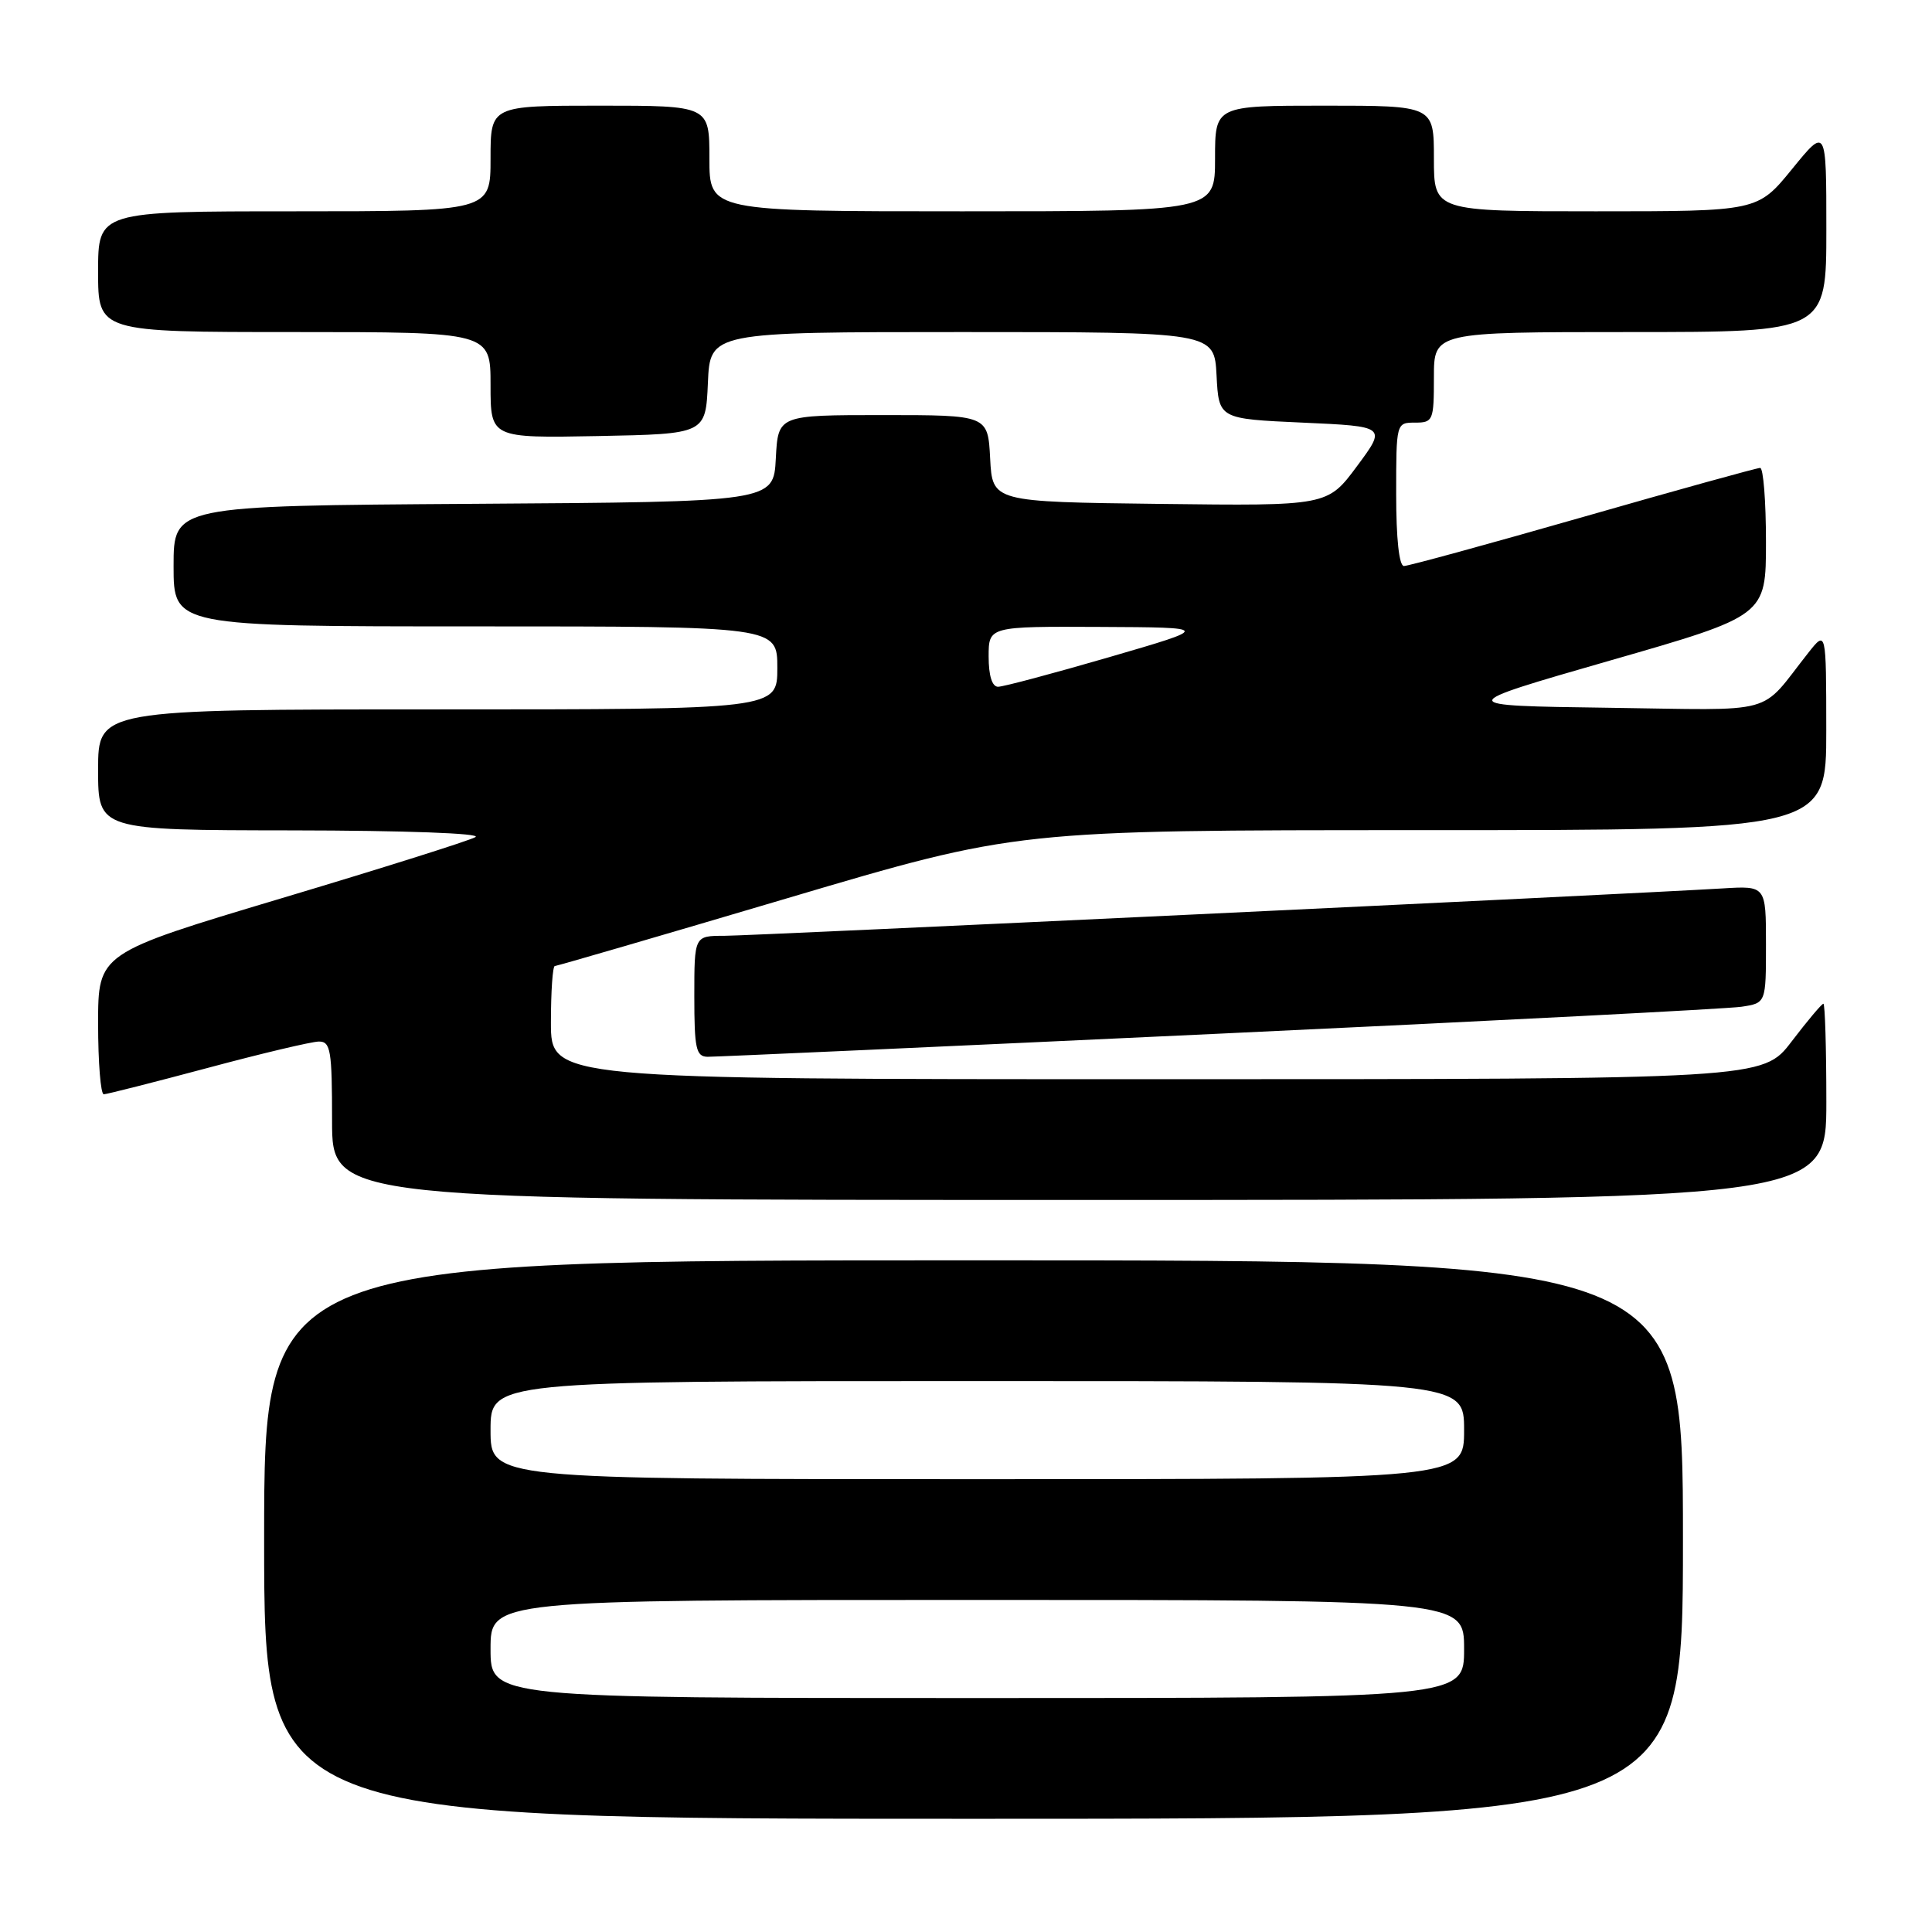 <?xml version="1.0" encoding="UTF-8" standalone="no"?>
<!DOCTYPE svg PUBLIC "-//W3C//DTD SVG 1.1//EN" "http://www.w3.org/Graphics/SVG/1.1/DTD/svg11.dtd" >
<svg xmlns="http://www.w3.org/2000/svg" xmlns:xlink="http://www.w3.org/1999/xlink" version="1.1" viewBox="0 0 256 256">
 <g >
 <path fill="currentColor"
d=" M 223.00 204.00 C 223.00 167.00 223.00 167.00 129.00 167.00 C 35.00 167.00 35.00 167.00 35.00 204.00 C 35.00 241.00 35.00 241.00 129.00 241.00 C 223.00 241.00 223.00 241.00 223.00 204.00 Z  M 242.00 146.00 C 242.00 138.85 241.82 133.00 241.61 133.00 C 241.39 133.00 239.50 135.25 237.40 138.00 C 233.59 143.00 233.59 143.00 153.29 143.00 C 73.00 143.00 73.00 143.00 73.00 135.50 C 73.00 131.38 73.23 128.00 73.52 128.00 C 73.80 128.00 87.69 123.95 104.39 119.00 C 134.75 110.00 134.75 110.00 188.37 110.00 C 242.00 110.00 242.00 110.00 241.99 96.75 C 241.98 83.50 241.98 83.50 239.61 86.50 C 232.96 94.91 235.95 94.09 213.04 93.78 C 192.59 93.50 192.59 93.50 213.29 87.54 C 234.00 81.59 234.00 81.59 234.00 71.79 C 234.00 66.41 233.65 62.00 233.23 62.00 C 232.81 62.00 222.25 64.92 209.77 68.50 C 197.28 72.08 186.60 75.00 186.03 75.00 C 185.39 75.00 185.00 71.37 185.00 65.50 C 185.00 56.03 185.01 56.00 187.50 56.00 C 189.89 56.00 190.00 55.73 190.00 50.00 C 190.00 44.00 190.00 44.00 216.00 44.00 C 242.00 44.00 242.00 44.00 242.00 30.41 C 242.00 16.82 242.00 16.82 237.45 22.41 C 232.89 28.00 232.89 28.00 211.45 28.00 C 190.00 28.00 190.00 28.00 190.00 21.00 C 190.00 14.00 190.00 14.00 175.50 14.00 C 161.00 14.00 161.00 14.00 161.00 21.00 C 161.00 28.00 161.00 28.00 127.50 28.00 C 94.00 28.00 94.00 28.00 94.00 21.00 C 94.00 14.00 94.00 14.00 79.50 14.00 C 65.00 14.00 65.00 14.00 65.00 21.00 C 65.00 28.00 65.00 28.00 39.00 28.00 C 13.00 28.00 13.00 28.00 13.00 36.00 C 13.00 44.00 13.00 44.00 39.00 44.00 C 65.00 44.00 65.00 44.00 65.00 51.03 C 65.00 58.05 65.00 58.05 79.25 57.78 C 93.50 57.50 93.50 57.50 93.80 50.75 C 94.09 44.00 94.09 44.00 127.50 44.00 C 160.90 44.00 160.90 44.00 161.20 49.75 C 161.50 55.50 161.50 55.50 172.61 56.00 C 183.72 56.50 183.72 56.50 179.81 61.77 C 175.90 67.04 175.90 67.04 153.70 66.77 C 131.50 66.50 131.50 66.50 131.20 60.75 C 130.90 55.00 130.90 55.00 117.00 55.00 C 103.10 55.00 103.10 55.00 102.80 60.75 C 102.50 66.50 102.50 66.50 62.75 66.76 C 23.00 67.02 23.00 67.02 23.00 75.01 C 23.00 83.00 23.00 83.00 63.00 83.00 C 103.00 83.00 103.00 83.00 103.00 88.50 C 103.00 94.00 103.00 94.00 58.00 94.00 C 13.00 94.00 13.00 94.00 13.00 102.00 C 13.00 110.00 13.00 110.00 38.75 110.03 C 53.66 110.05 63.87 110.42 63.00 110.92 C 62.17 111.40 50.59 115.05 37.25 119.04 C 13.00 126.30 13.00 126.30 13.00 135.65 C 13.00 140.79 13.34 145.00 13.75 145.00 C 14.16 144.99 20.35 143.42 27.50 141.51 C 34.65 139.59 41.29 138.02 42.25 138.01 C 43.81 138.00 44.00 139.16 44.00 148.50 C 44.00 159.00 44.00 159.00 143.00 159.00 C 242.00 159.00 242.00 159.00 242.00 146.00 Z  M 161.50 136.97 C 197.80 135.28 228.96 133.67 230.75 133.40 C 234.00 132.91 234.00 132.91 234.00 125.14 C 234.00 117.37 234.00 117.37 228.25 117.72 C 214.34 118.55 99.53 124.00 95.96 124.00 C 92.00 124.00 92.00 124.00 92.00 132.00 C 92.00 138.94 92.23 140.00 93.75 140.03 C 94.71 140.04 125.20 138.67 161.50 136.97 Z  M 65.00 218.50 C 65.00 212.00 65.00 212.00 129.50 212.00 C 194.00 212.00 194.00 212.00 194.00 218.50 C 194.00 225.00 194.00 225.00 129.50 225.00 C 65.00 225.00 65.00 225.00 65.00 218.50 Z  M 65.00 189.50 C 65.00 183.00 65.00 183.00 129.50 183.00 C 194.00 183.00 194.00 183.00 194.00 189.50 C 194.00 196.00 194.00 196.00 129.50 196.00 C 65.00 196.00 65.00 196.00 65.00 189.50 Z  M 131.00 87.00 C 131.00 83.00 131.00 83.00 145.75 83.07 C 160.50 83.14 160.50 83.14 147.00 87.07 C 139.57 89.23 132.94 91.00 132.25 91.00 C 131.46 91.00 131.00 89.53 131.00 87.00 Z "/>
</g>
</svg>